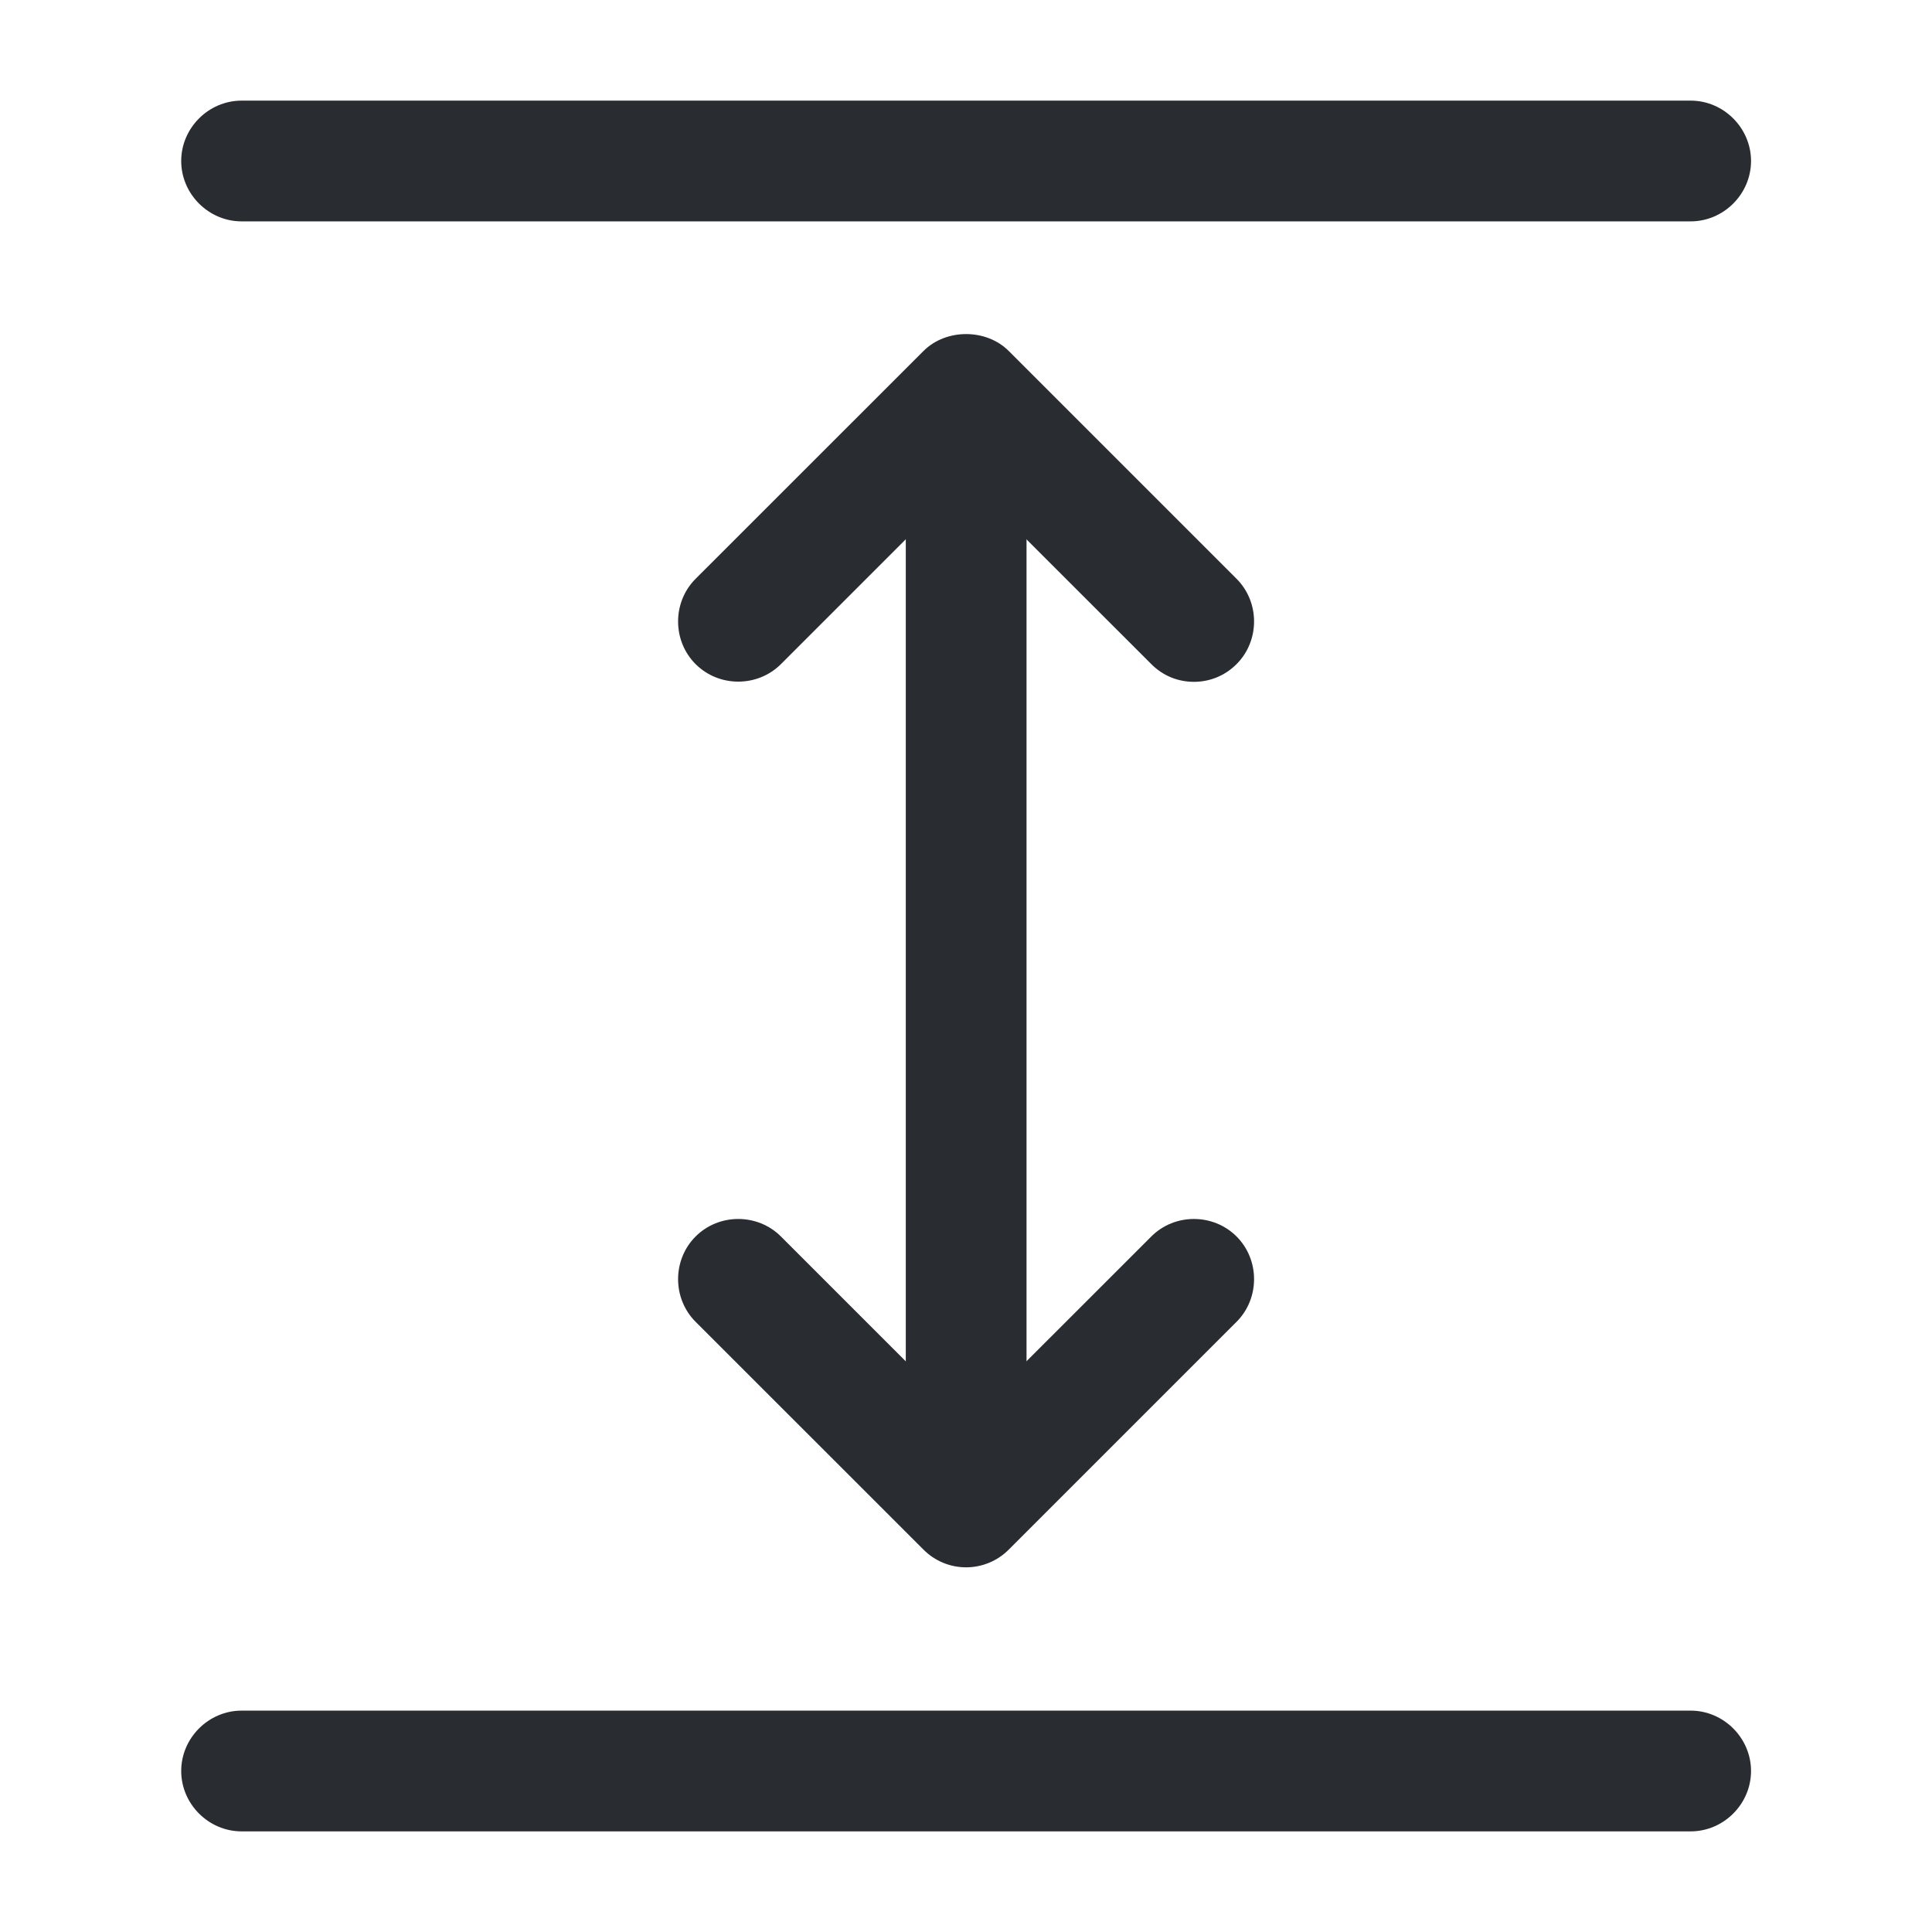<svg width="24" height="24" viewBox="0 0 24 24" fill="none" xmlns="http://www.w3.org/2000/svg">
<path d="M21.002 22.75H3.001C2.591 22.75 2.251 22.41 2.251 22C2.251 21.59 2.591 21.25 3.001 21.25H21.002C21.412 21.25 21.752 21.59 21.752 22C21.752 22.41 21.412 22.75 21.002 22.75Z" fill="#292D32"/>
<path d="M21.002 2.75H3.001C2.591 2.75 2.251 2.41 2.251 2C2.251 1.59 2.591 1.25 3.001 1.25H21.002C21.412 1.25 21.752 1.59 21.752 2C21.752 2.41 21.412 2.75 21.002 2.75Z" fill="#292D32"/>
<path d="M12.002 18.75C11.591 18.75 11.252 18.41 11.252 18V6C11.252 5.59 11.591 5.25 12.002 5.25C12.412 5.25 12.752 5.59 12.752 6V18C12.752 18.41 12.412 18.75 12.002 18.75Z" fill="#292D32"/>
<path d="M14.831 8.47C14.641 8.47 14.451 8.4 14.302 8.25L12.001 5.95L9.701 8.25C9.411 8.54 8.931 8.54 8.641 8.25C8.351 7.96 8.351 7.48 8.641 7.19L11.472 4.36C11.752 4.08 12.251 4.08 12.531 4.36L15.361 7.19C15.651 7.48 15.651 7.96 15.361 8.25C15.211 8.4 15.021 8.47 14.831 8.47Z" fill="#292D32"/>
<path d="M12.001 19.47C11.801 19.47 11.611 19.39 11.472 19.25L8.641 16.42C8.351 16.13 8.351 15.65 8.641 15.36C8.931 15.07 9.411 15.07 9.701 15.36L12.001 17.66L14.302 15.36C14.591 15.07 15.071 15.07 15.361 15.36C15.651 15.65 15.651 16.13 15.361 16.42L12.531 19.25C12.391 19.39 12.201 19.47 12.001 19.47Z" fill="#292D32"/>
</svg>

